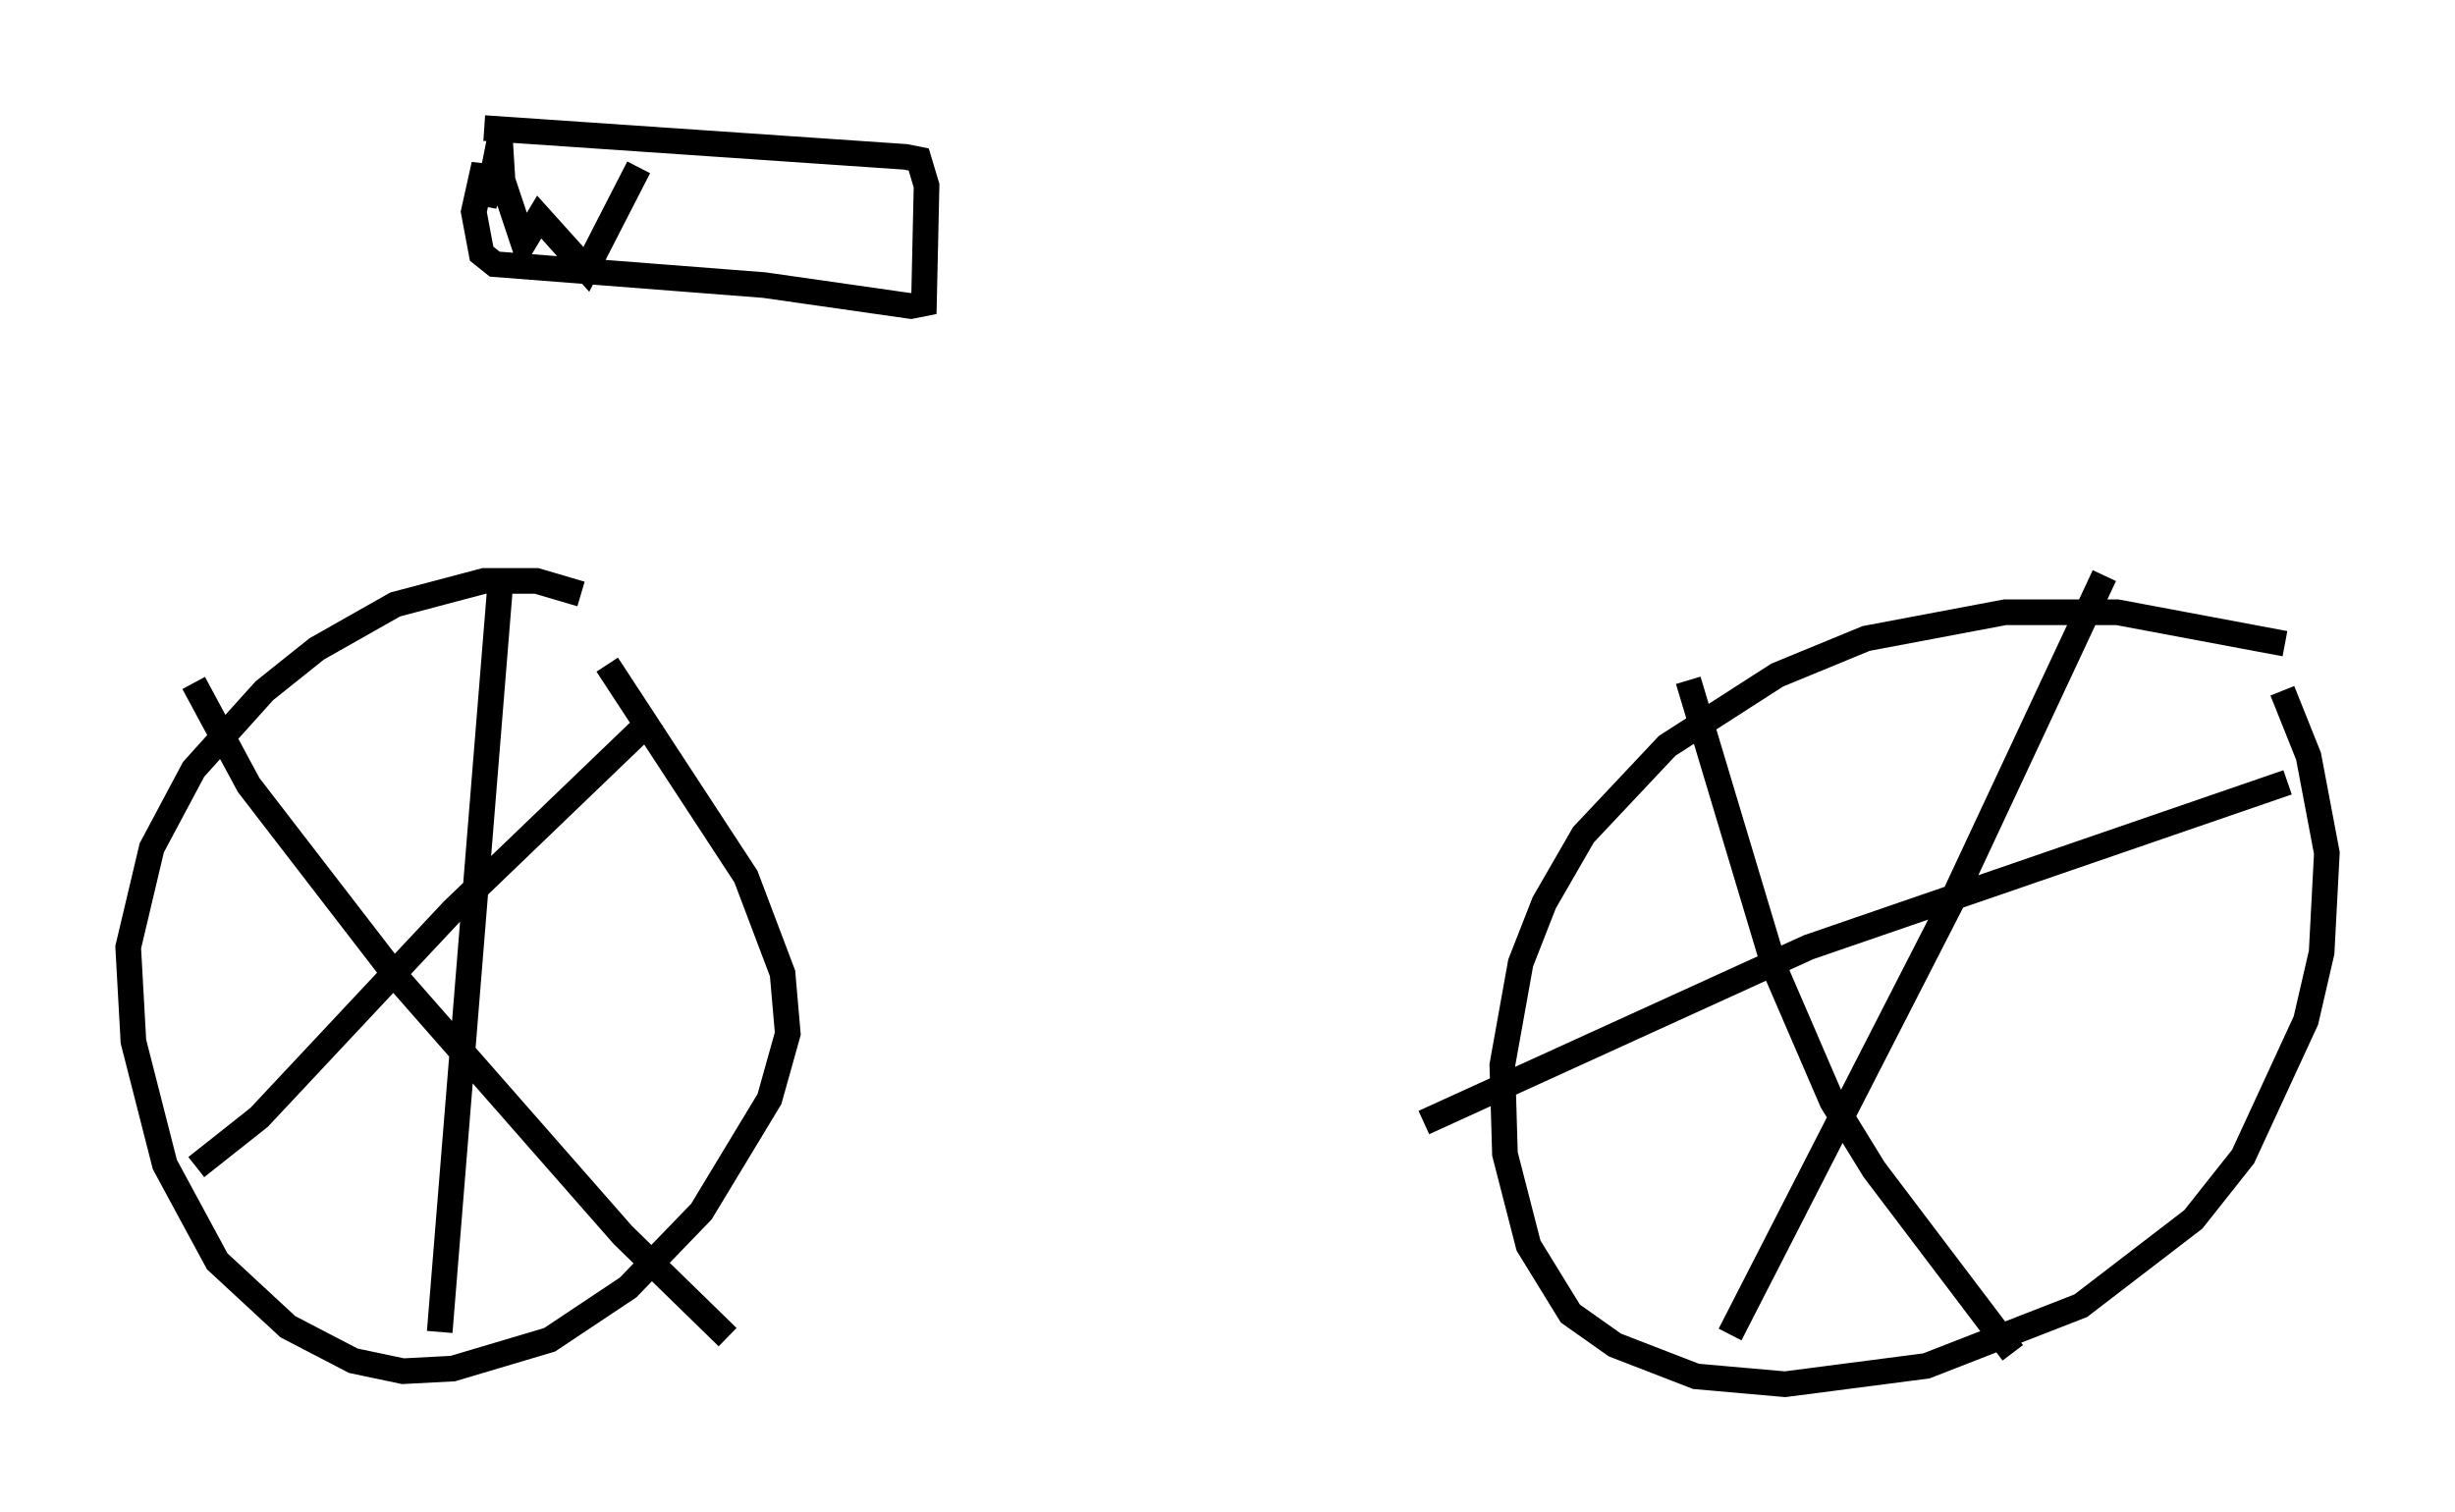 <?xml version="1.0" encoding="utf-8" ?>
<svg baseProfile="full" height="59.001" version="1.1" width="95.751" xmlns="http://www.w3.org/2000/svg" xmlns:ev="http://www.w3.org/2001/xml-events" xmlns:xlink="http://www.w3.org/1999/xlink"><defs /><rect fill="white" height="59.001" width="95.751" x="0" y="0" /><path d="M24.396, 24.192 m-1.735, -1.021 l-1.735, -0.51 -2.042, 0.0 l-3.471, 0.919 -3.063, 1.735 l-2.042, 1.633 -2.756, 3.063 l-1.633, 3.063 -0.919, 3.879 l0.204, 3.675 1.225, 4.798 l2.042, 3.777 2.756, 2.552 l2.552, 1.327 1.94, 0.408 l1.94, -0.102 3.777, -1.123 l3.063, -2.042 2.858, -2.96 l2.654, -4.39 0.715, -2.552 l-0.204, -2.348 -1.429, -3.777 l-5.41, -8.269 m-4.185, -2.96 l-2.348, 28.992 m8.371, -23.99 l-7.861, 7.554 -7.554, 8.065 l-2.45, 1.94 m-0.102, -18.886 l2.144, 3.981 5.819, 7.554 l8.779, 10.004 4.083, 3.981 m60.74, -27.052 l-6.533, -1.225 -4.39, 0.0 l-5.41, 1.021 -3.471, 1.429 l-4.288, 2.756 -3.267, 3.471 l-1.531, 2.654 -0.919, 2.348 l-0.715, 3.981 0.102, 3.471 l0.919, 3.573 1.633, 2.654 l1.735, 1.225 3.165, 1.225 l3.471, 0.306 5.513, -0.715 l6.023, -2.348 4.39, -3.369 l1.94, -2.45 2.45, -5.308 l0.613, -2.654 0.204, -3.879 l-0.715, -3.777 -1.021, -2.552 m-6.942, -4.492 l-5.921, 12.658 -8.677, 16.946 m21.744, -21.54 l-18.681, 6.431 -15.006, 6.84 m10.311, -17.252 l3.369, 11.229 2.246, 5.206 l1.633, 2.654 5.41, 7.146 m-59.617, -47.776 l16.436, 1.123 0.51, 0.102 l0.306, 1.021 -0.102, 4.594 l-0.51, 0.102 -5.717, -0.817 l-10.515, -0.817 -0.51, -0.408 l-0.306, -1.633 0.408, -1.838 l0.0, 1.531 0.204, -0.51 l0.408, -2.042 0.102, 1.633 l0.817, 2.45 0.613, -1.021 l1.838, 2.042 2.042, -3.981 " fill="none" stroke="black" stroke-width="1" /></svg>